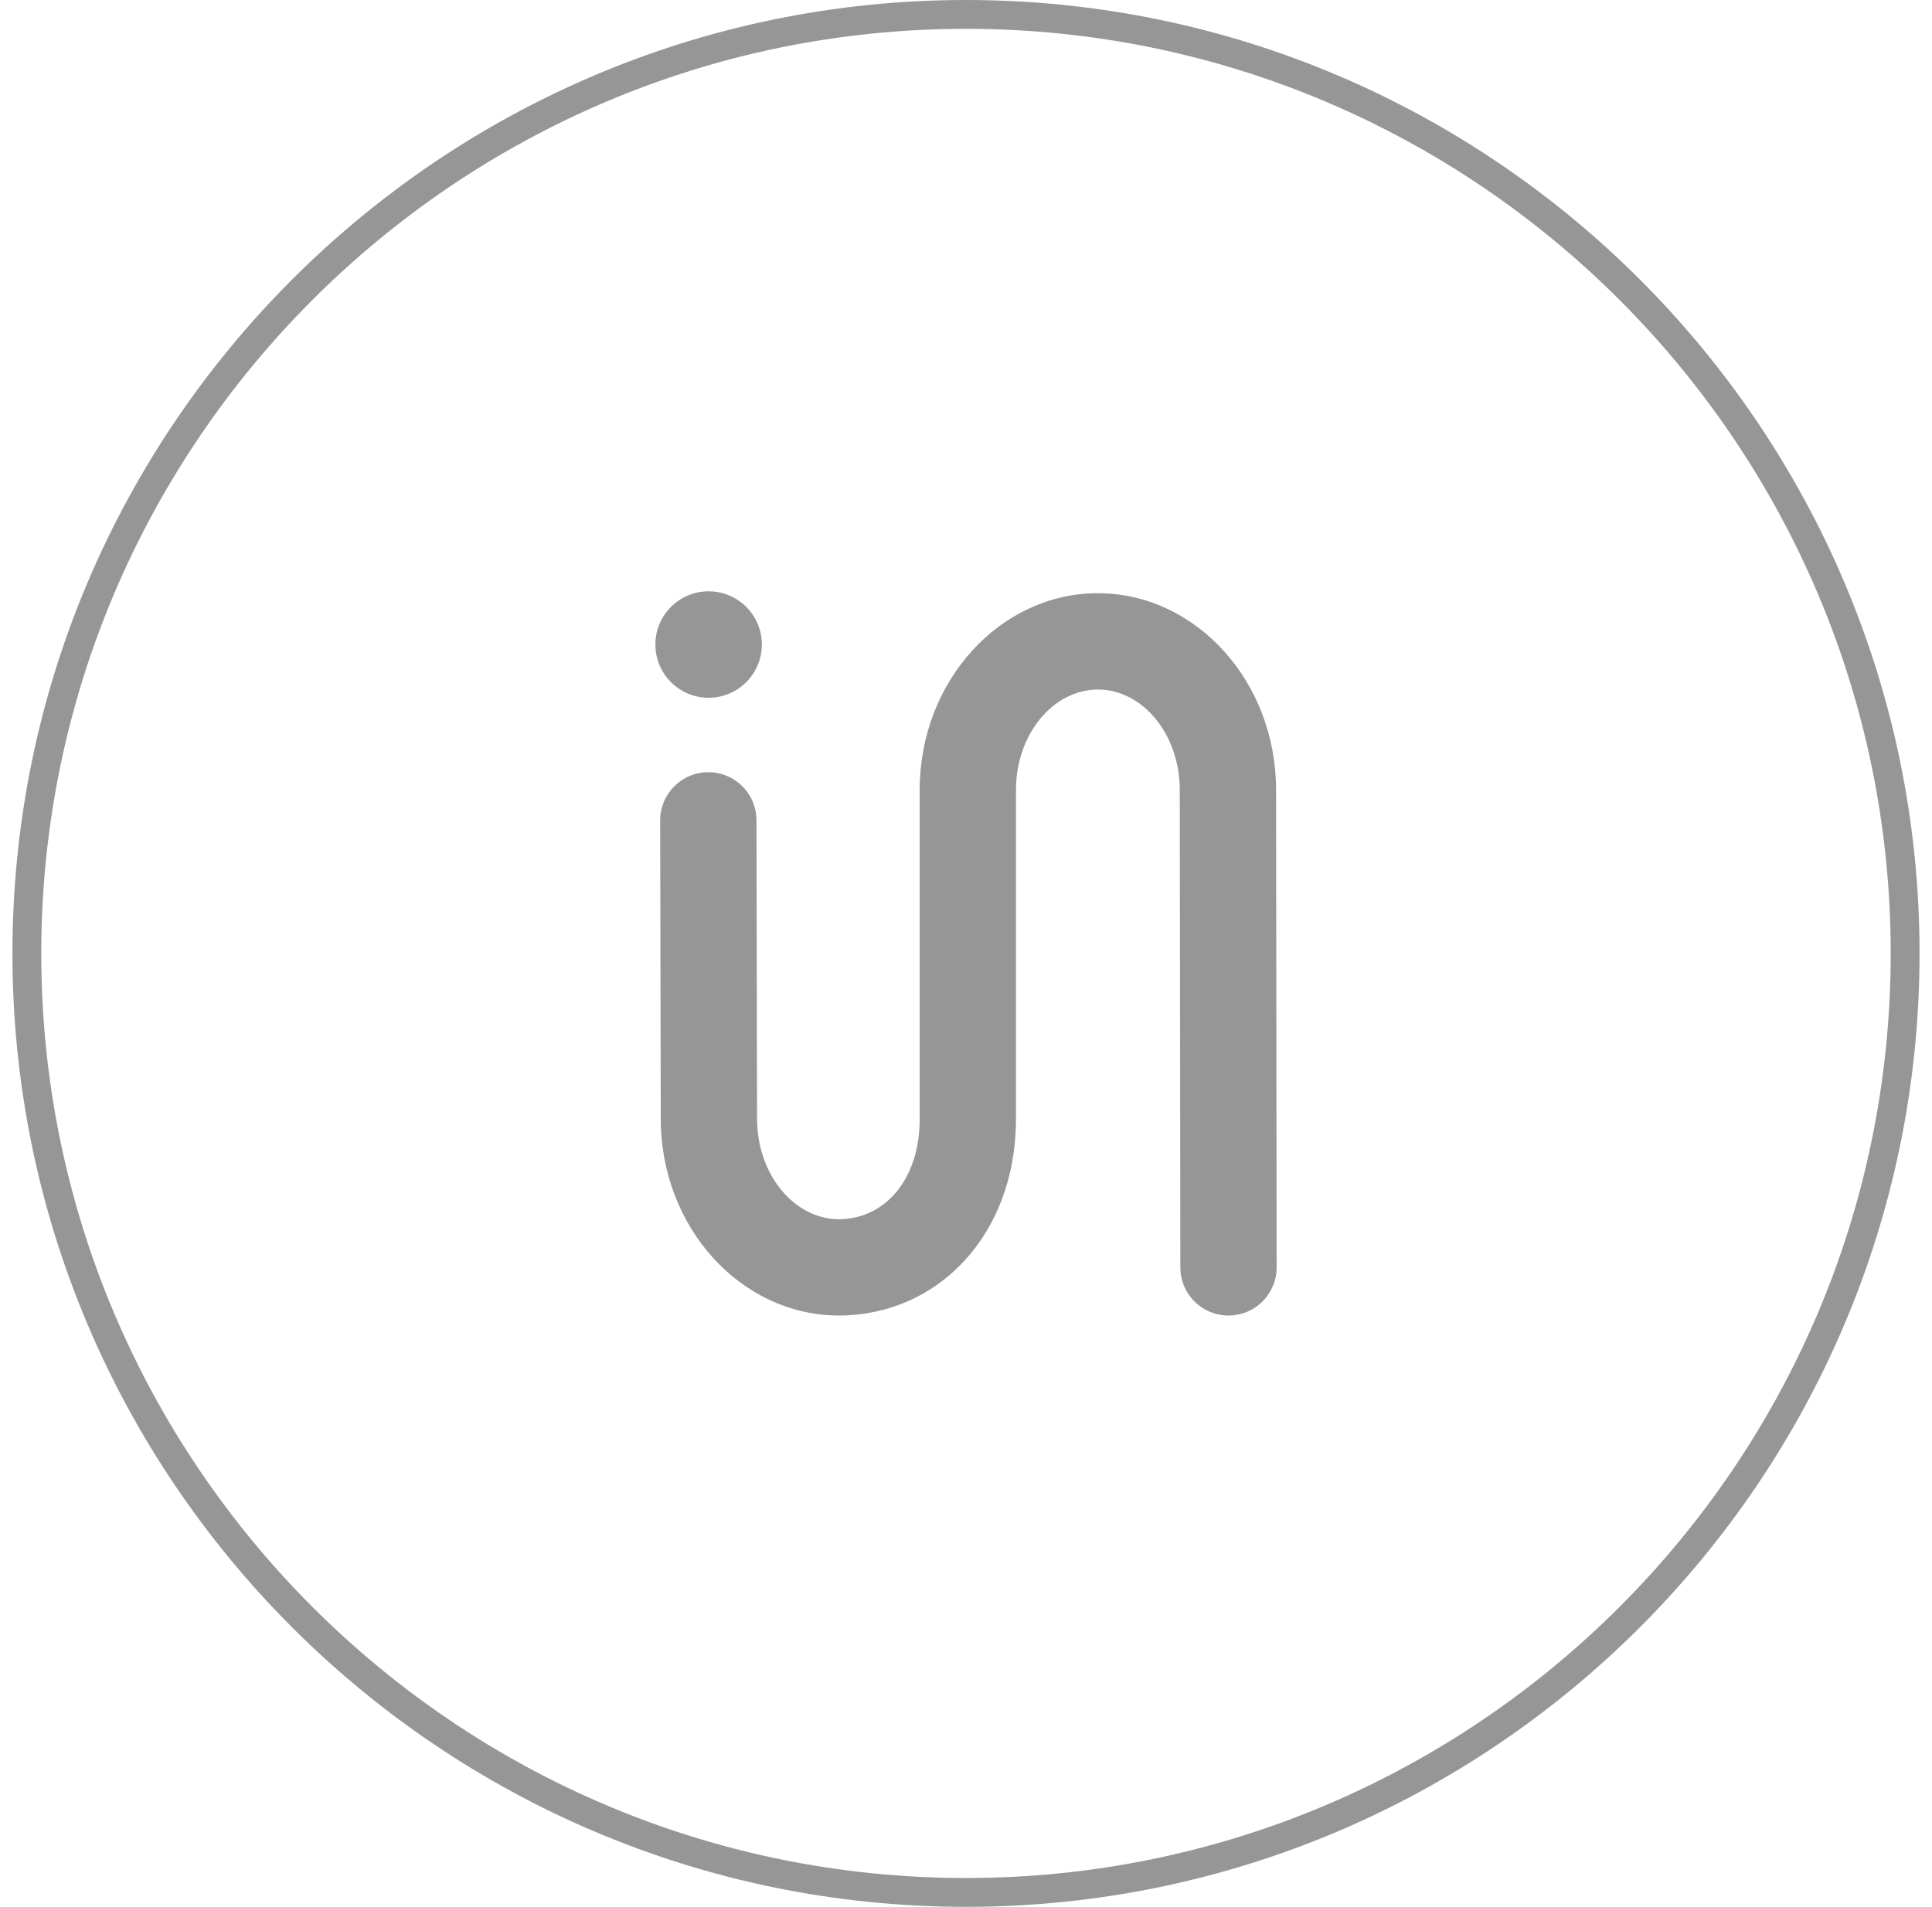 <?xml version="1.0" encoding="utf-8"?>
<!-- Generator: Adobe Illustrator 17.0.0, SVG Export Plug-In . SVG Version: 6.00 Build 0)  -->
<!DOCTYPE svg PUBLIC "-//W3C//DTD SVG 1.1//EN" "http://www.w3.org/Graphics/SVG/1.1/DTD/svg11.dtd">
<svg version="1.1" id="Layer_1" xmlns="http://www.w3.org/2000/svg" xmlns:xlink="http://www.w3.org/1999/xlink" x="0px" y="0px"
	 width="67px" height="66.137px" viewBox="0 0 67 66.137" enable-background="new 0 0 67 66.137" xml:space="preserve">
<g>
	<g>
		<g>
			<path fill="#969696" d="M33.5,66.137c-18.234,0-33.069-14.834-33.069-33.068S15.266,0,33.5,0
				c18.234,0,33.068,14.834,33.068,33.068S51.734,66.137,33.5,66.137z M33.5,1C15.817,1,1.431,15.386,1.431,33.069
				S15.817,65.137,33.5,65.137c17.682,0,32.068-14.386,32.068-32.068S51.183,1,33.5,1z"/>
		</g>
		<g>
			<g>
				<g>
					<path fill="#969696" d="M31.893,27.398c0-3.757,2.767-6.814,6.171-6.824v0c0.003,0,0.006,0,0.006,0c0.006,0,0.008,0,0.008,0
						l0.003,0c3.405,0.01,6.172,3.067,6.172,6.824l0.02,16.56c0,0.923-0.747,1.67-1.67,1.67s-1.67-0.747-1.67-1.67l-0.02-16.56
						c0-1.918-1.274-3.478-2.84-3.483c-1.565,0.006-2.84,1.565-2.84,3.483v11.406c0,4.049-2.728,6.814-6.132,6.824v0
						c0,0-0.006,0-0.008,0c0,0-0.006,0-0.008,0v0c-3.405-0.01-6.171-3.067-6.171-6.824l-0.02-10.351c0-0.923,0.747-1.67,1.67-1.67
						c0.923,0,1.67,0.747,1.67,1.67l0.02,10.351c0,1.918,1.274,3.478,2.84,3.484c1.565-0.006,2.8-1.342,2.8-3.484V27.398z"/>
				</g>
			</g>
			<g>
				<circle fill="#969696" cx="24.574" cy="22.355" r="1.846"/>
			</g>
		</g>
	</g>
</g>
</svg>
